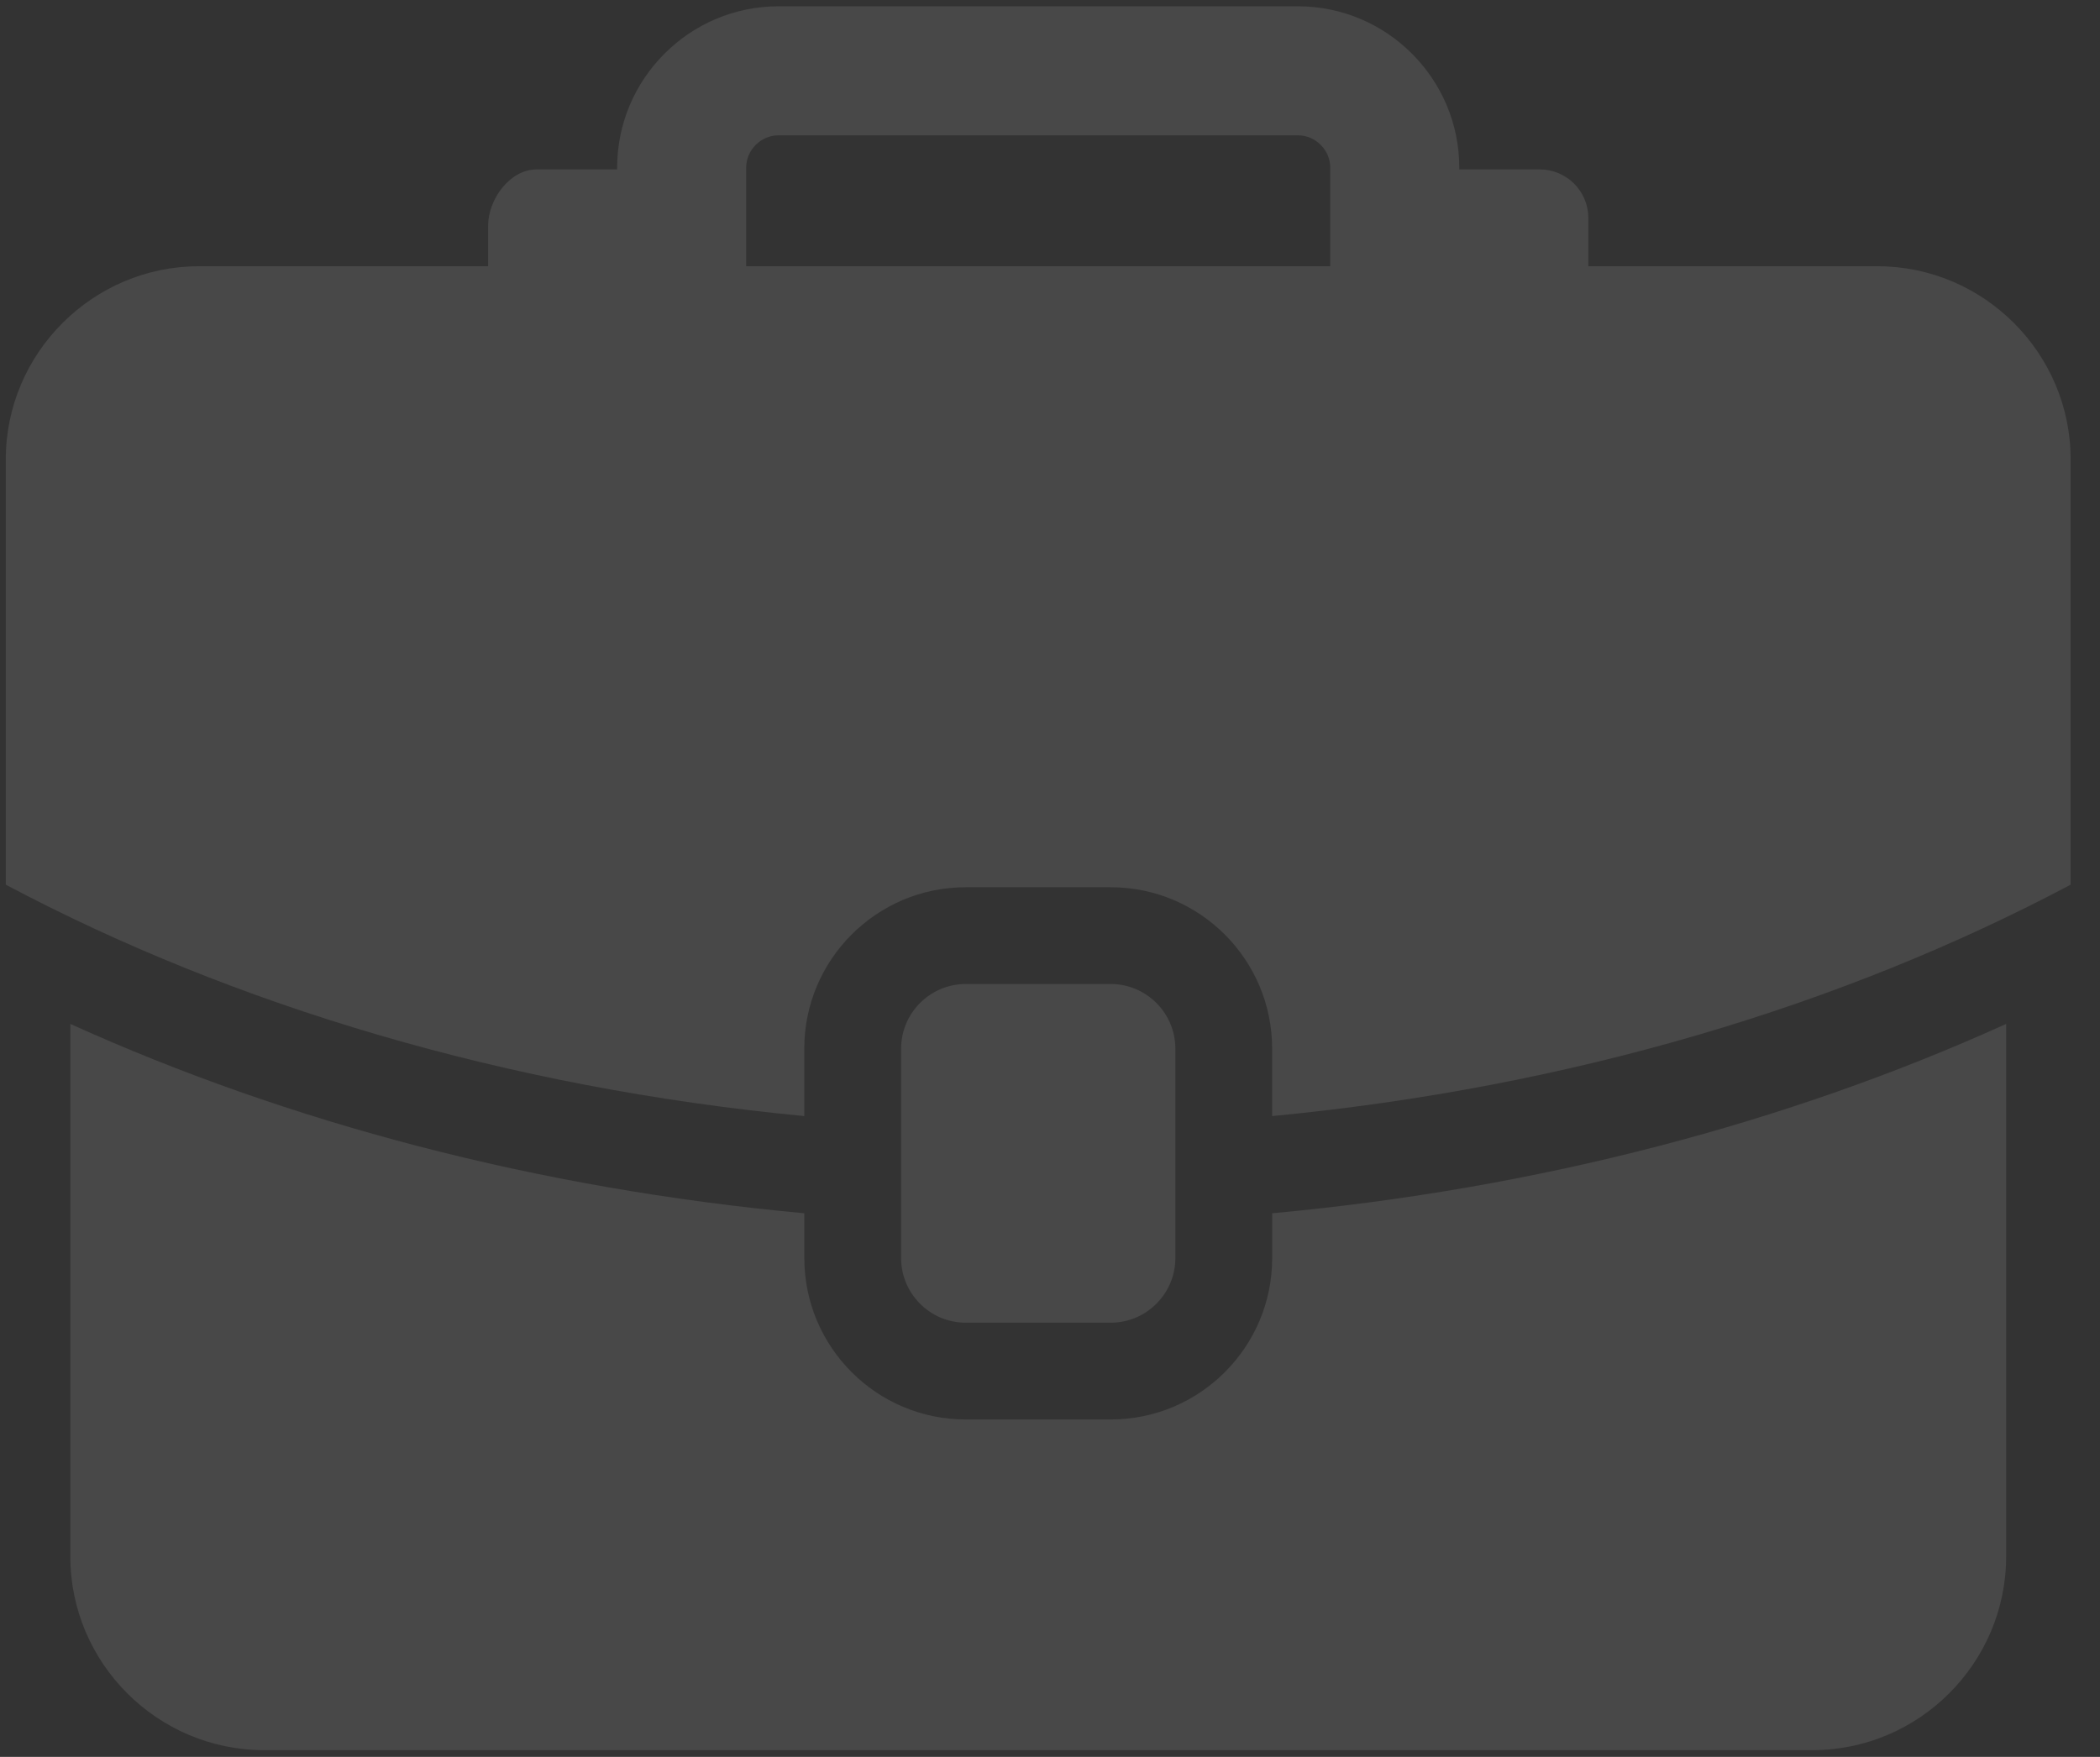 <?xml version="1.0" encoding="UTF-8" standalone="no"?>
<svg width="49px" height="41px" viewBox="0 0 49 41" version="1.1" xmlns="http://www.w3.org/2000/svg" xmlns:xlink="http://www.w3.org/1999/xlink">
    <rect x="0" y="0" width="49" height="41" fill="#333333" stroke="none"/>
    <!-- Generator: Sketch 3.8.3 (29802) - http://www.bohemiancoding.com/sketch -->
    <title>Page 1</title>
    <desc>Created with Sketch.</desc>
    <defs></defs>
    <g id="Page-1" stroke="none" stroke-width="1" fill="none" fill-rule="evenodd" opacity="0.25">
        <g id="02" transform="translate(-684, -369)" fill="#FFFFFF">
            <g id="Group-14" transform="translate(648, 330)">
                <g id="Page-1" opacity="0.4" transform="translate(36.135, 39.147)">
                    <path d="M25.784,30.721 C26.612,30.721 27.29,30.043 27.29,29.215 L27.29,24.322 C27.29,23.495 26.612,22.817 25.784,22.817 L22.396,22.817 C21.568,22.817 20.891,23.495 20.891,24.322 L20.891,29.215 C20.891,30.043 21.568,30.721 22.396,30.721 L25.784,30.721 Z" id="Fill-1"></path>
                    <g id="Group-5" transform="translate(1.506, 23.663)">
                        <path d="M28.043,5.552 C28.043,7.627 26.353,9.316 24.278,9.316 L20.891,9.316 C18.816,9.316 17.127,7.627 17.127,5.552 L17.127,4.504 C10.885,3.929 5.071,2.382 0,0.085 L0,12.516 C0,15 2.033,17.033 4.517,17.033 L40.652,17.033 C43.136,17.033 45.169,14.999 45.169,12.516 L45.169,0.085 C40.098,2.382 34.283,3.929 28.043,4.504 L28.043,5.552 Z" id="Fill-3"></path>
                    </g>
                    <path d="M30.904,6.066 L30.904,6.066 L17.276,6.066 L17.276,3.764 C17.276,3.559 17.362,3.371 17.499,3.234 C17.636,3.097 17.824,3.011 18.029,3.011 L30.151,3.011 C30.356,3.011 30.544,3.097 30.681,3.234 C30.819,3.371 30.904,3.559 30.904,3.764 L30.904,6.066 Z M43.67,6.066 L36.926,6.066 L36.926,4.937 C36.926,4.315 36.418,3.807 35.797,3.807 L33.915,3.807 L33.915,3.764 C33.915,2.728 33.492,1.786 32.811,1.105 C32.129,0.423 31.188,0 30.151,0 L18.029,0 C16.992,0 16.051,0.423 15.37,1.105 C14.688,1.786 14.265,2.727 14.265,3.764 L14.265,3.807 L12.383,3.807 C11.762,3.807 11.254,4.503 11.254,5.125 L11.254,6.066 L4.51,6.066 C2.03,6.066 0,8.094 0,10.572 L0,20.499 C5.324,23.325 11.692,25.236 18.632,25.899 L18.632,24.322 C18.632,22.248 20.322,20.559 22.396,20.559 L25.784,20.559 C27.859,20.559 29.548,22.248 29.548,24.322 L29.548,25.899 C36.488,25.236 42.856,23.325 48.18,20.499 L48.18,10.572 C48.18,8.093 46.151,6.066 43.67,6.066 L43.67,6.066 Z" id="Fill-6"></path>
                </g>
            </g>
        </g>
    </g>
</svg>